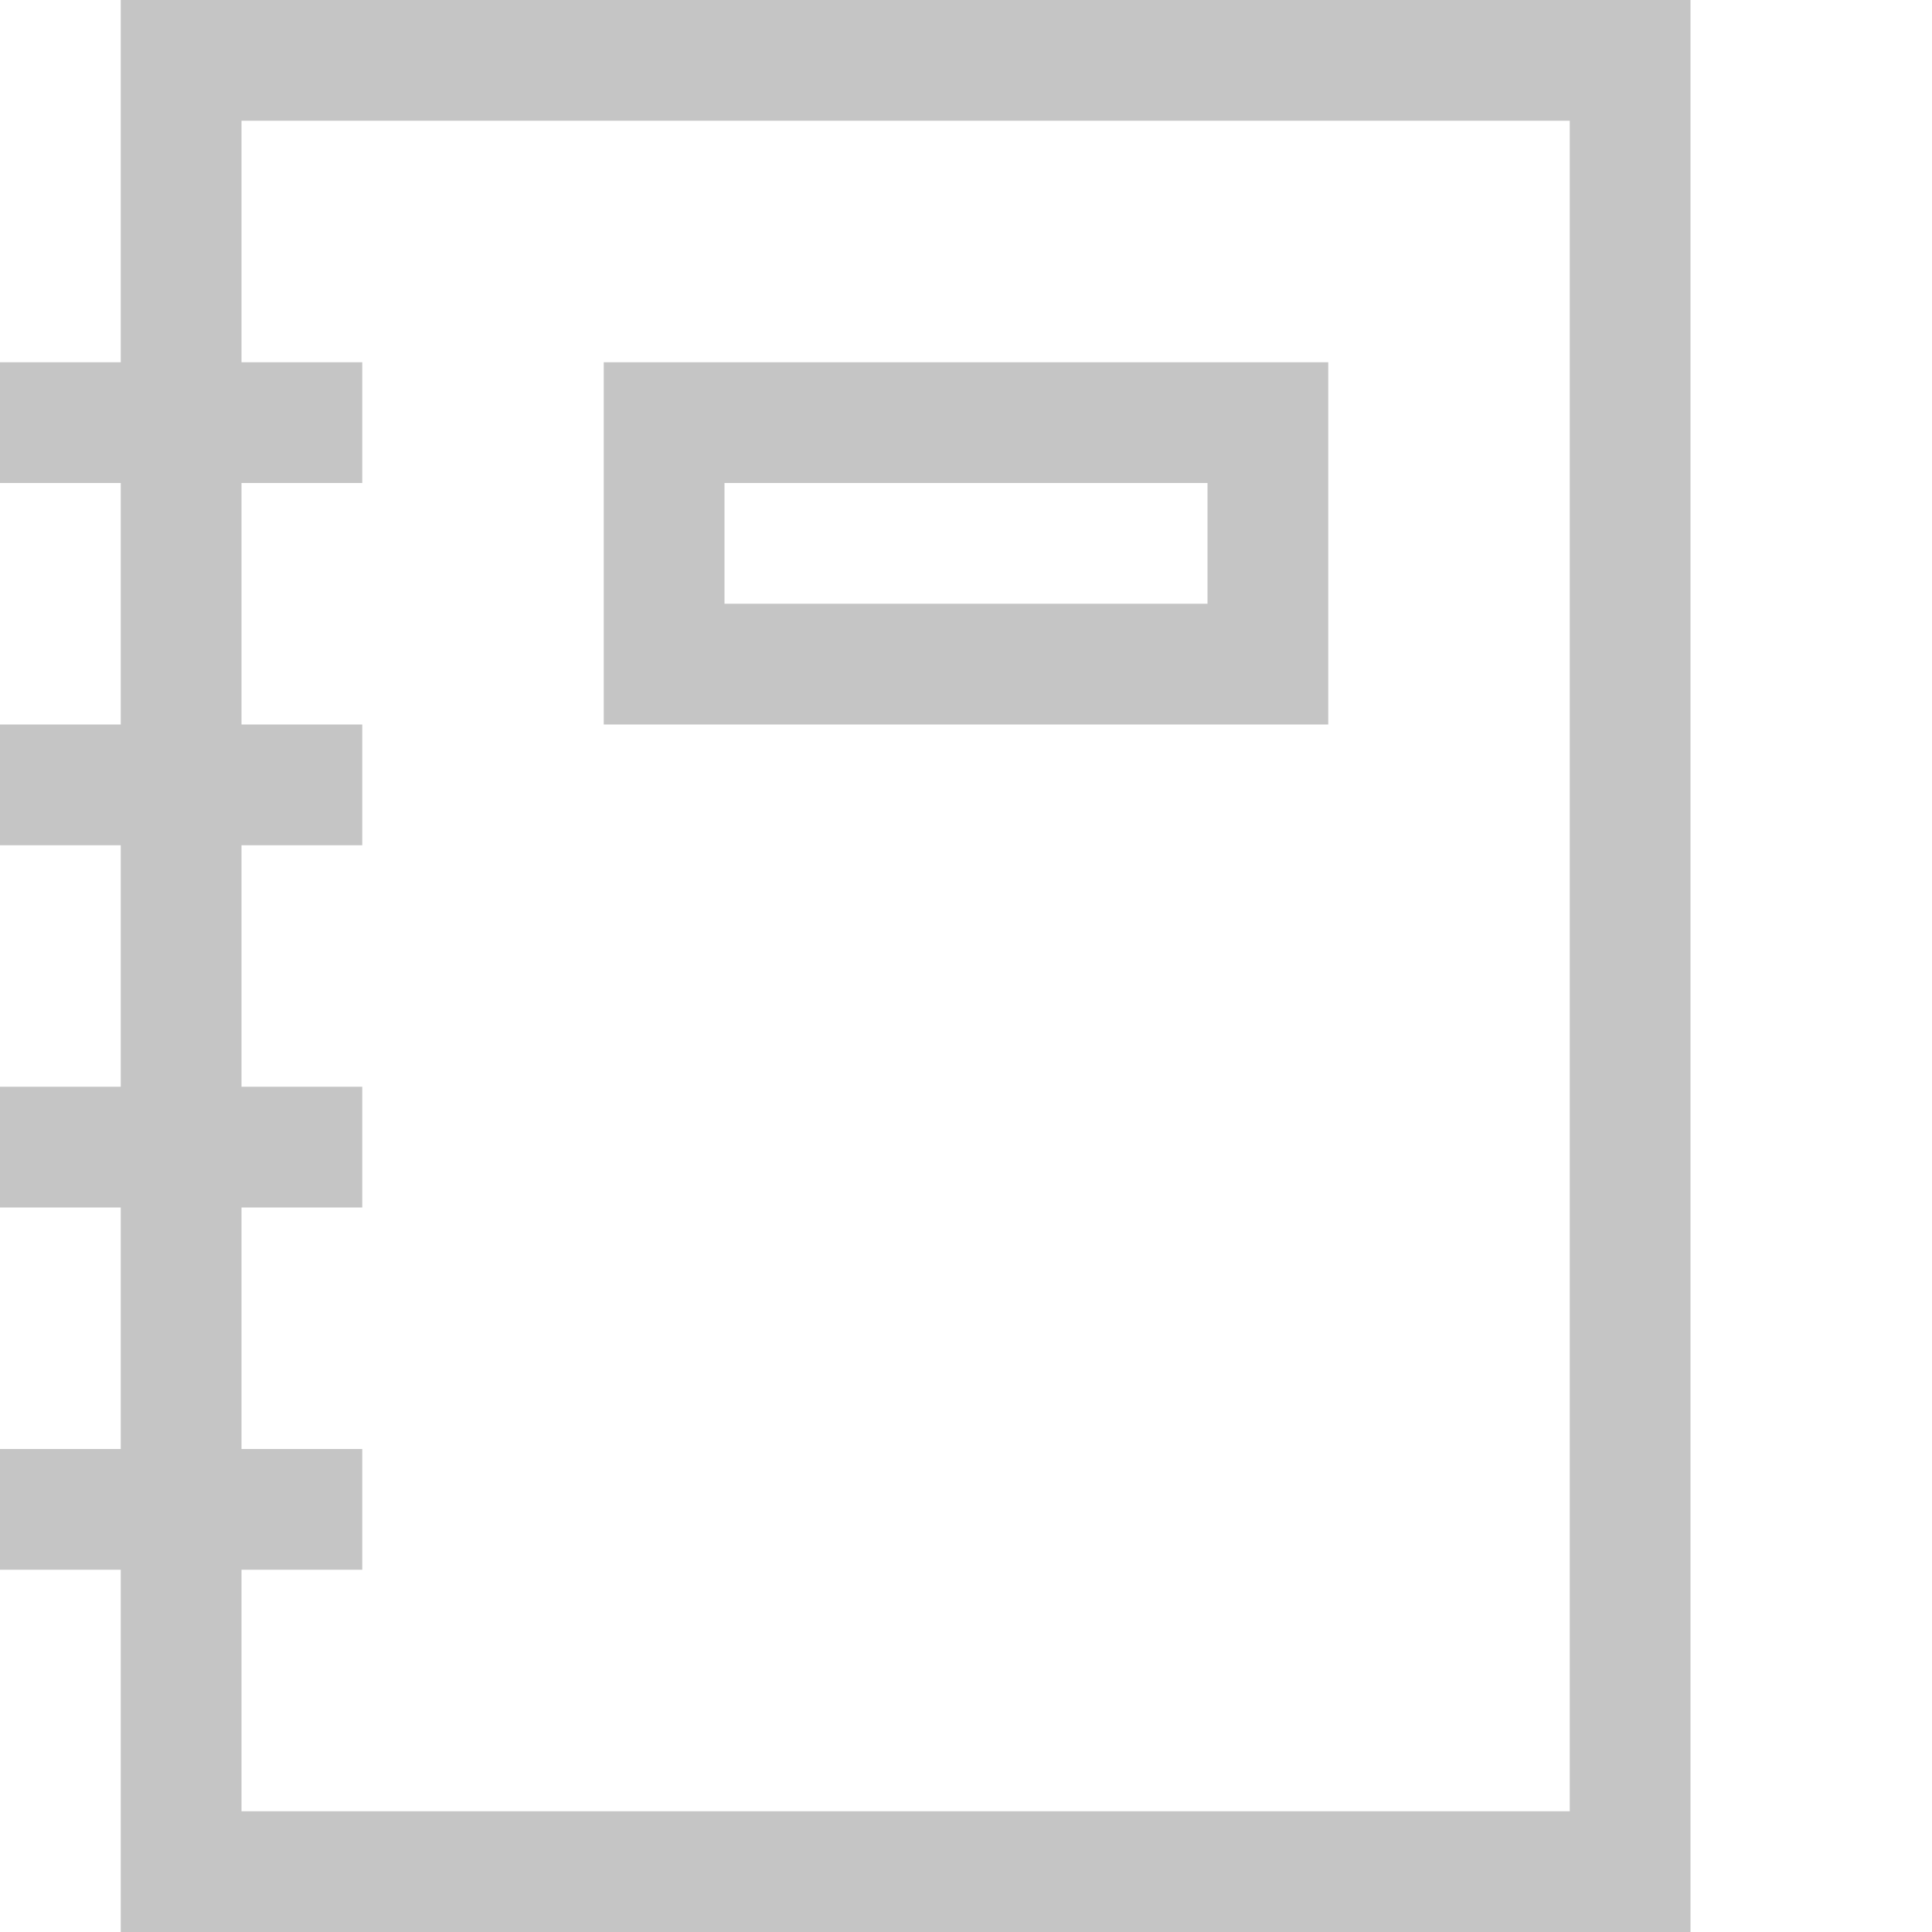 <svg xmlns="http://www.w3.org/2000/svg" width="32" height="32" viewBox="0 0 2048 2048"><path style="fill:#c5c5c5!important;fill-rule:evenodd!important;clip-rule:evenodd!important" d="M1408 384v384H640V384h768zm-128 256V512H768v128h512zM128 0h1664v2048H128v-384H0v-128h128v-256H0v-128h128V896H0V768h128V512H0V384h128V0zm1536 1920V128H256v256h128v128H256v256h128v128H256v256h128v128H256v256h128v128H256v256h1408z"/></svg>
